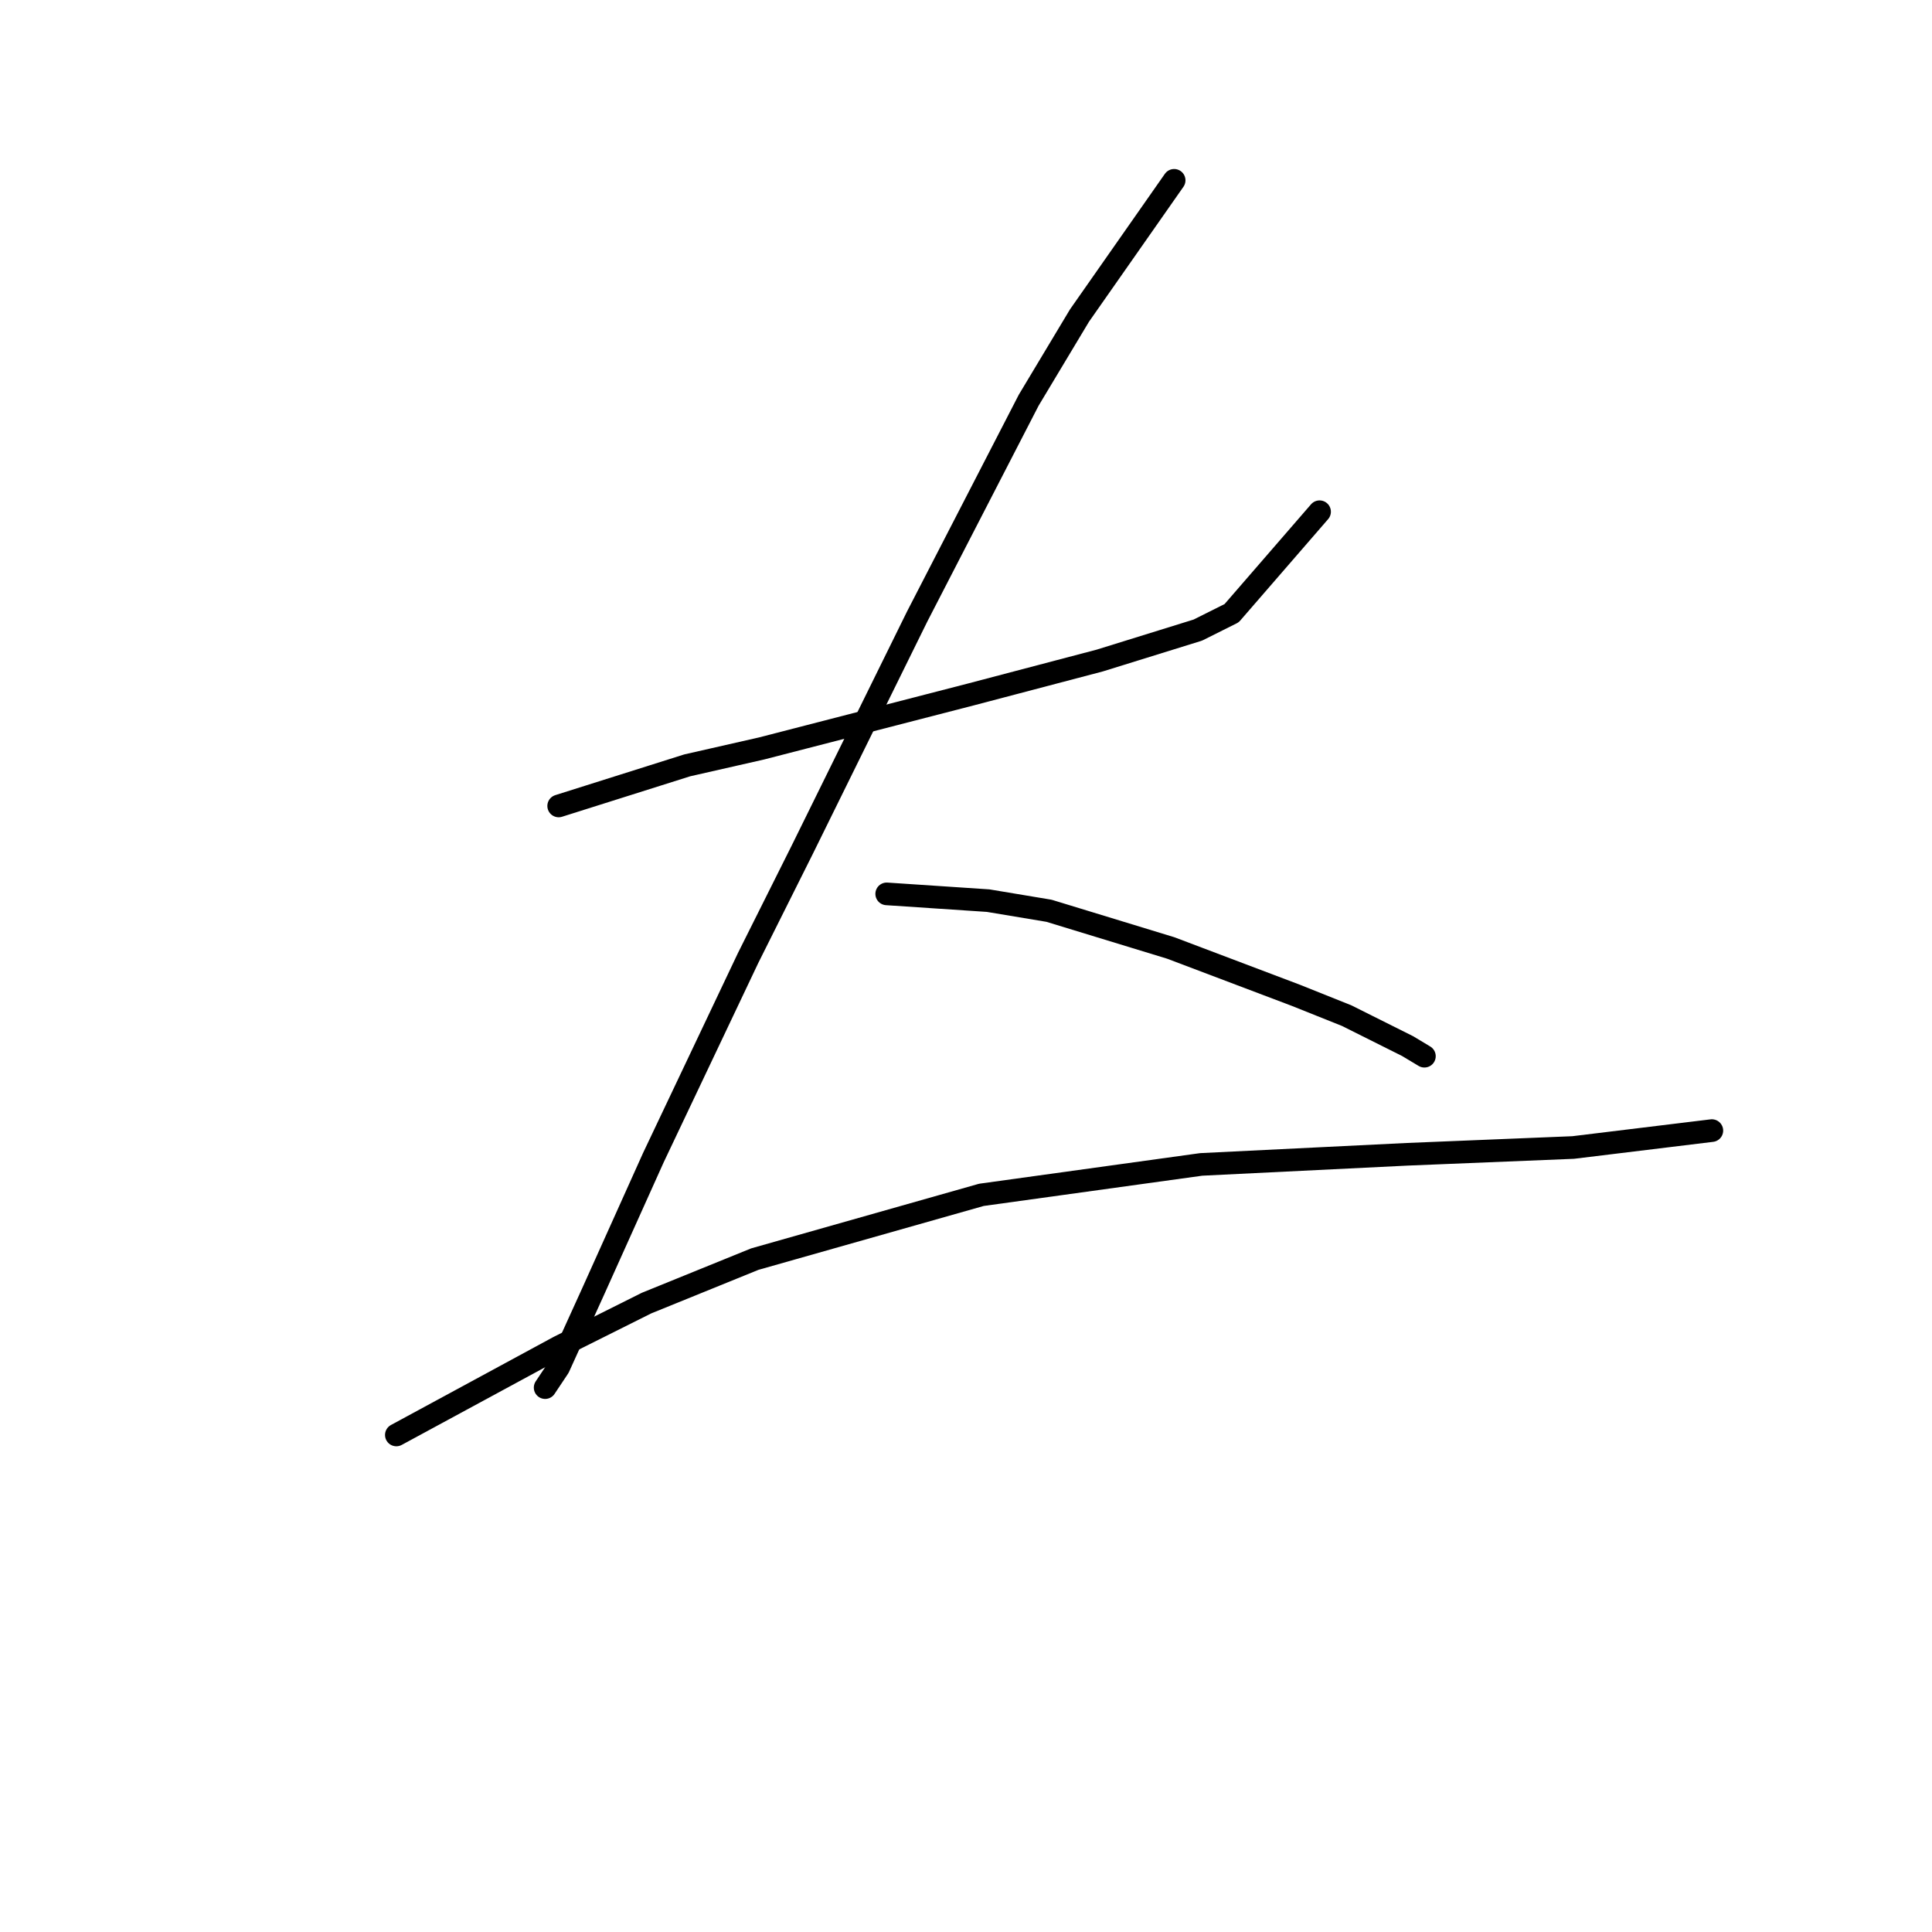 <?xml version="1.0" standalone="no"?>
    <svg width="256" height="256" xmlns="http://www.w3.org/2000/svg" version="1.1">
    <polyline stroke="black" stroke-width="3" stroke-linecap="round" fill="transparent" stroke-linejoin="round" points="74.027 106.792 82.541 104.104 91.055 101.415 100.913 99.174 128.695 92.005 145.723 87.524 158.718 83.491 163.199 81.25 174.85 67.807 174.85 67.807 " />
        <polyline stroke="black" stroke-width="3" stroke-linecap="round" fill="transparent" stroke-linejoin="round" points="155.581 23.894 149.308 32.856 143.034 41.818 136.313 53.02 121.526 81.699 106.29 112.618 99.12 126.957 86.574 153.395 78.508 171.319 74.027 181.177 72.234 183.866 72.234 183.866 " />
        <polyline stroke="black" stroke-width="3" stroke-linecap="round" fill="transparent" stroke-linejoin="round" points="117.493 118.443 124.214 118.891 130.936 119.339 139.001 120.683 155.133 125.612 171.713 131.886 178.434 134.574 186.5 138.607 188.741 139.952 188.741 139.952 " />
        <polyline stroke="black" stroke-width="3" stroke-linecap="round" fill="transparent" stroke-linejoin="round" points="52.518 190.139 63.272 184.314 74.027 178.488 85.677 172.663 100.017 166.838 130.039 158.324 159.166 154.291 186.5 152.947 208.457 152.05 226.829 149.81 226.829 149.81 " />
        </svg>